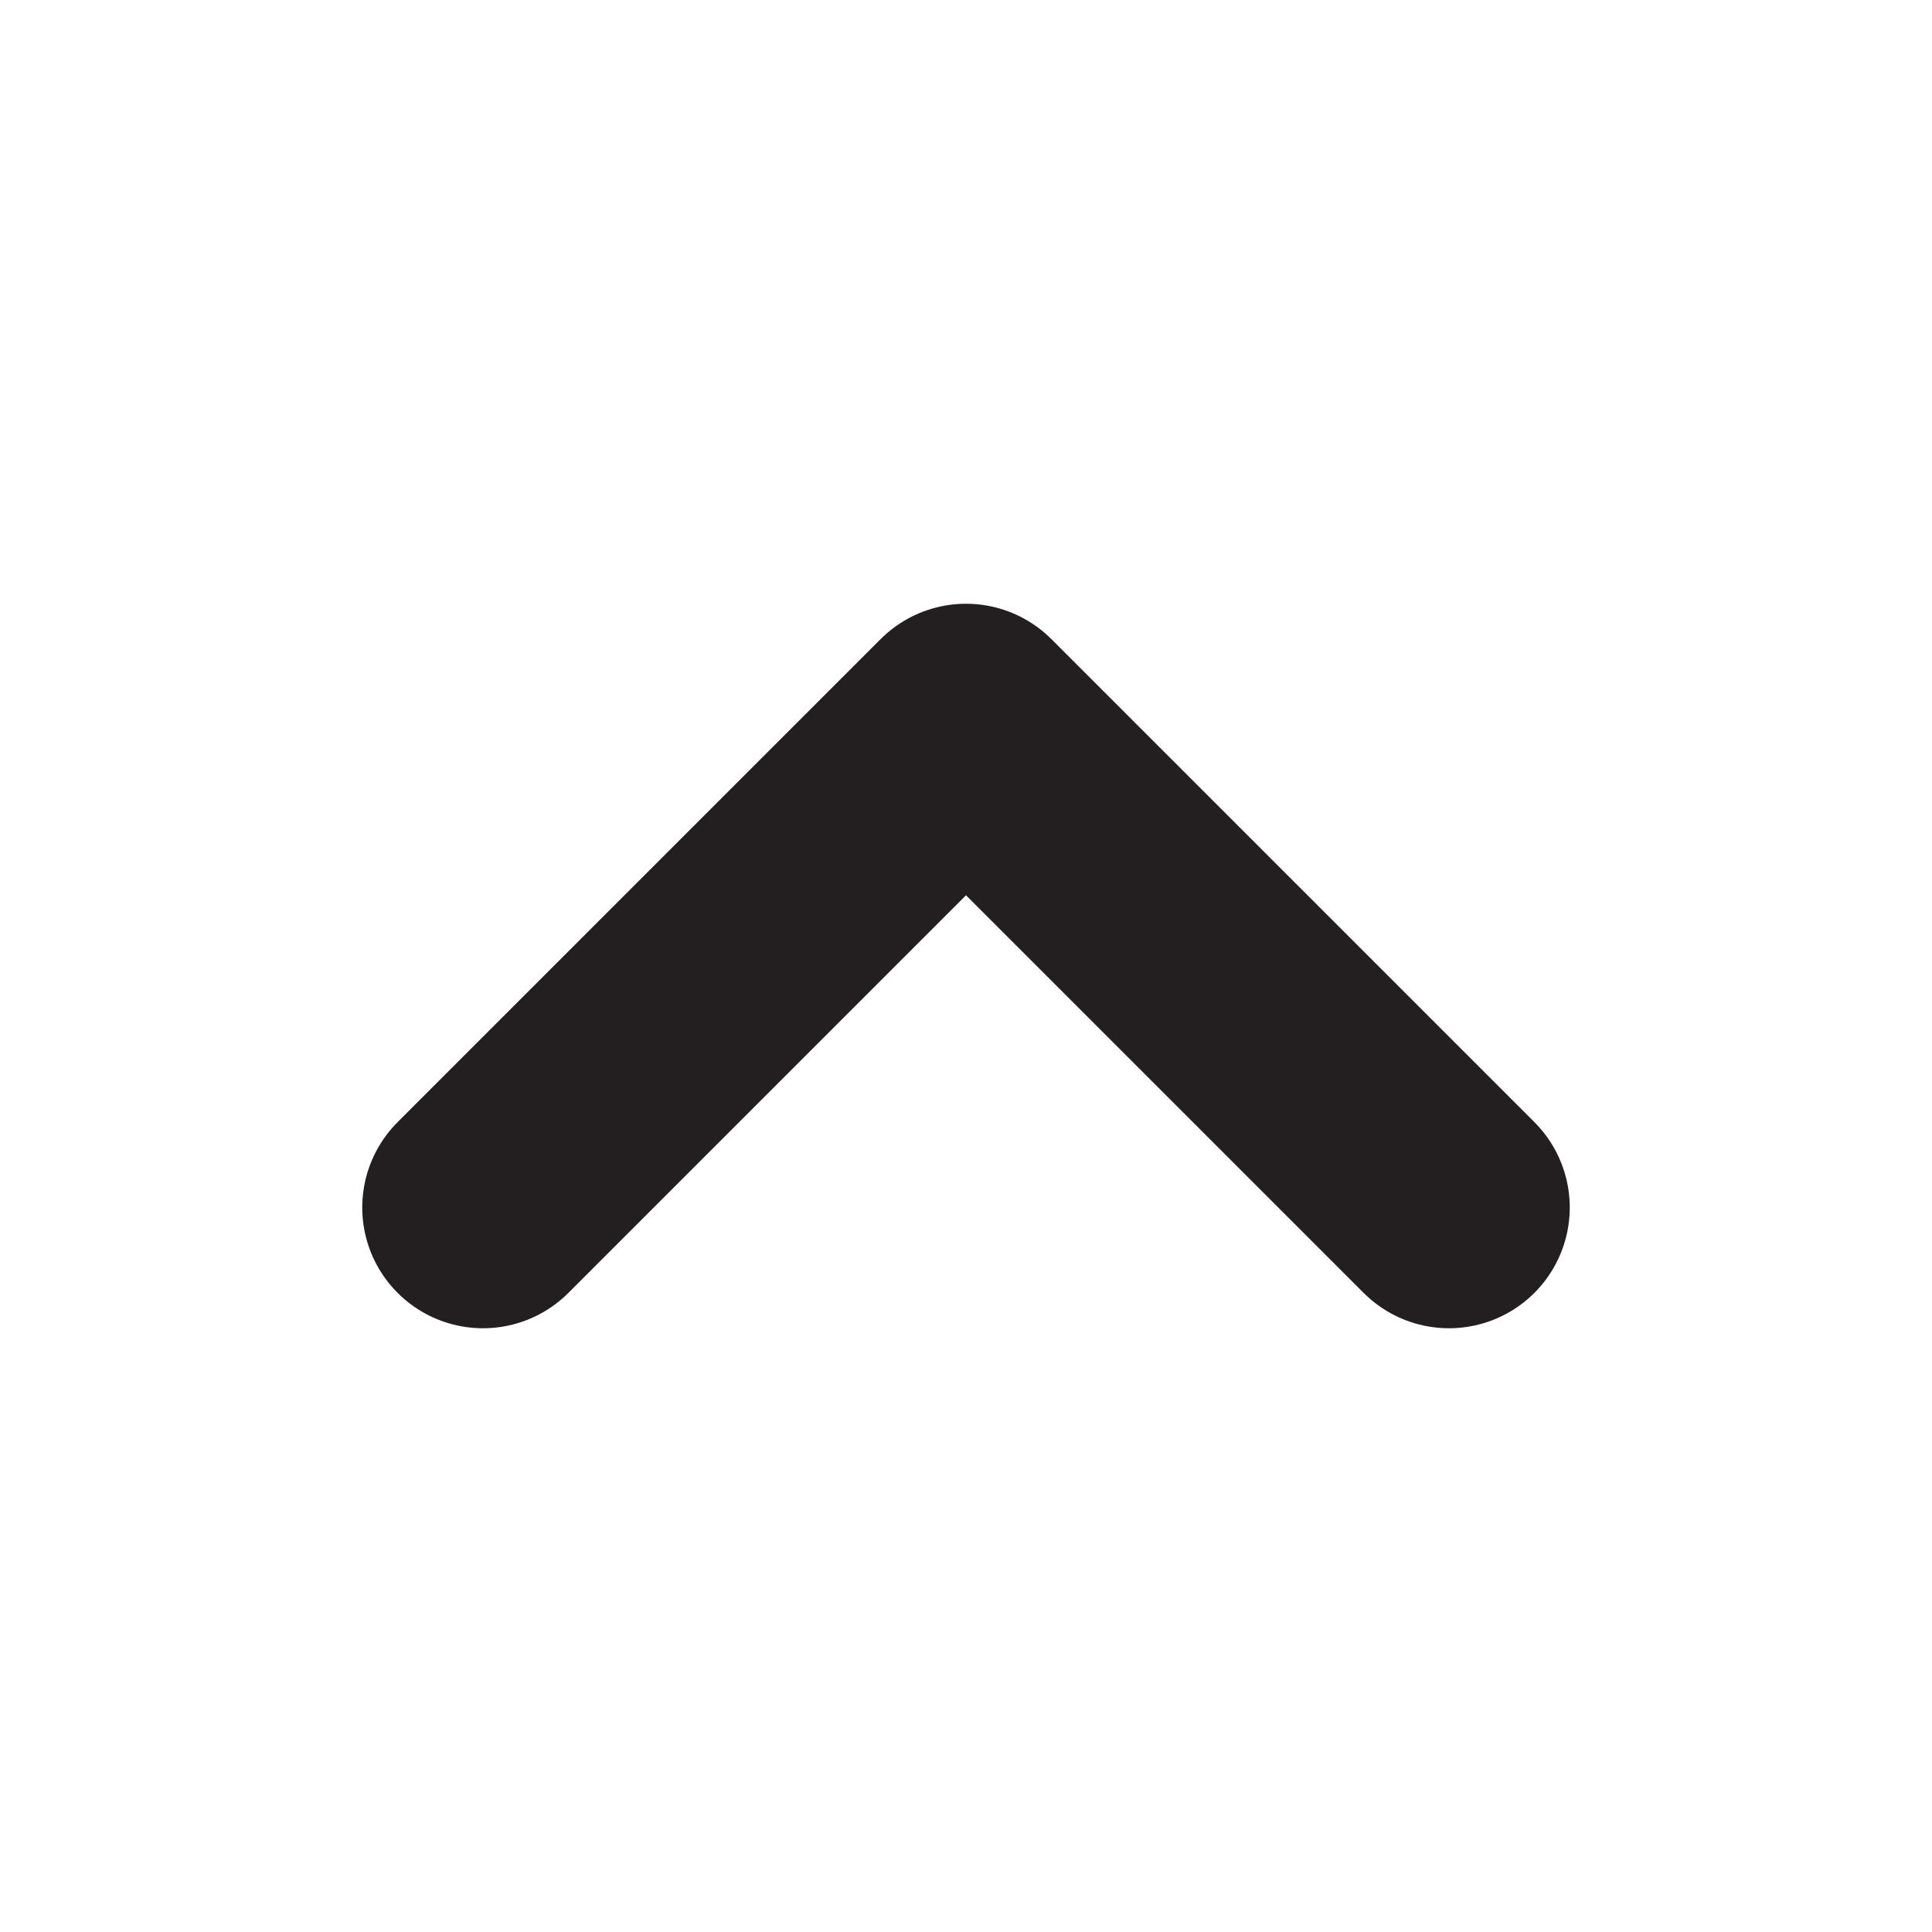 <?xml version="1.0" encoding="utf-8"?>
<!-- Generator: Adobe Illustrator 25.2.3, SVG Export Plug-In . SVG Version: 6.00 Build 0)  -->
<svg version="1.1" id="Layer_1" xmlns="http://www.w3.org/2000/svg" xmlns:xlink="http://www.w3.org/1999/xlink" x="0px" y="0px"
	 viewBox="0 0 16 16" enable-background="new 0 0 16 16" xml:space="preserve">
<polyline id="_x31_1_x5F_Up" fill="none" stroke="#231F20" stroke-width="2" stroke-linecap="round" stroke-linejoin="round" stroke-miterlimit="10" points="
	4,10 8,6 12,10 "/>
</svg>
